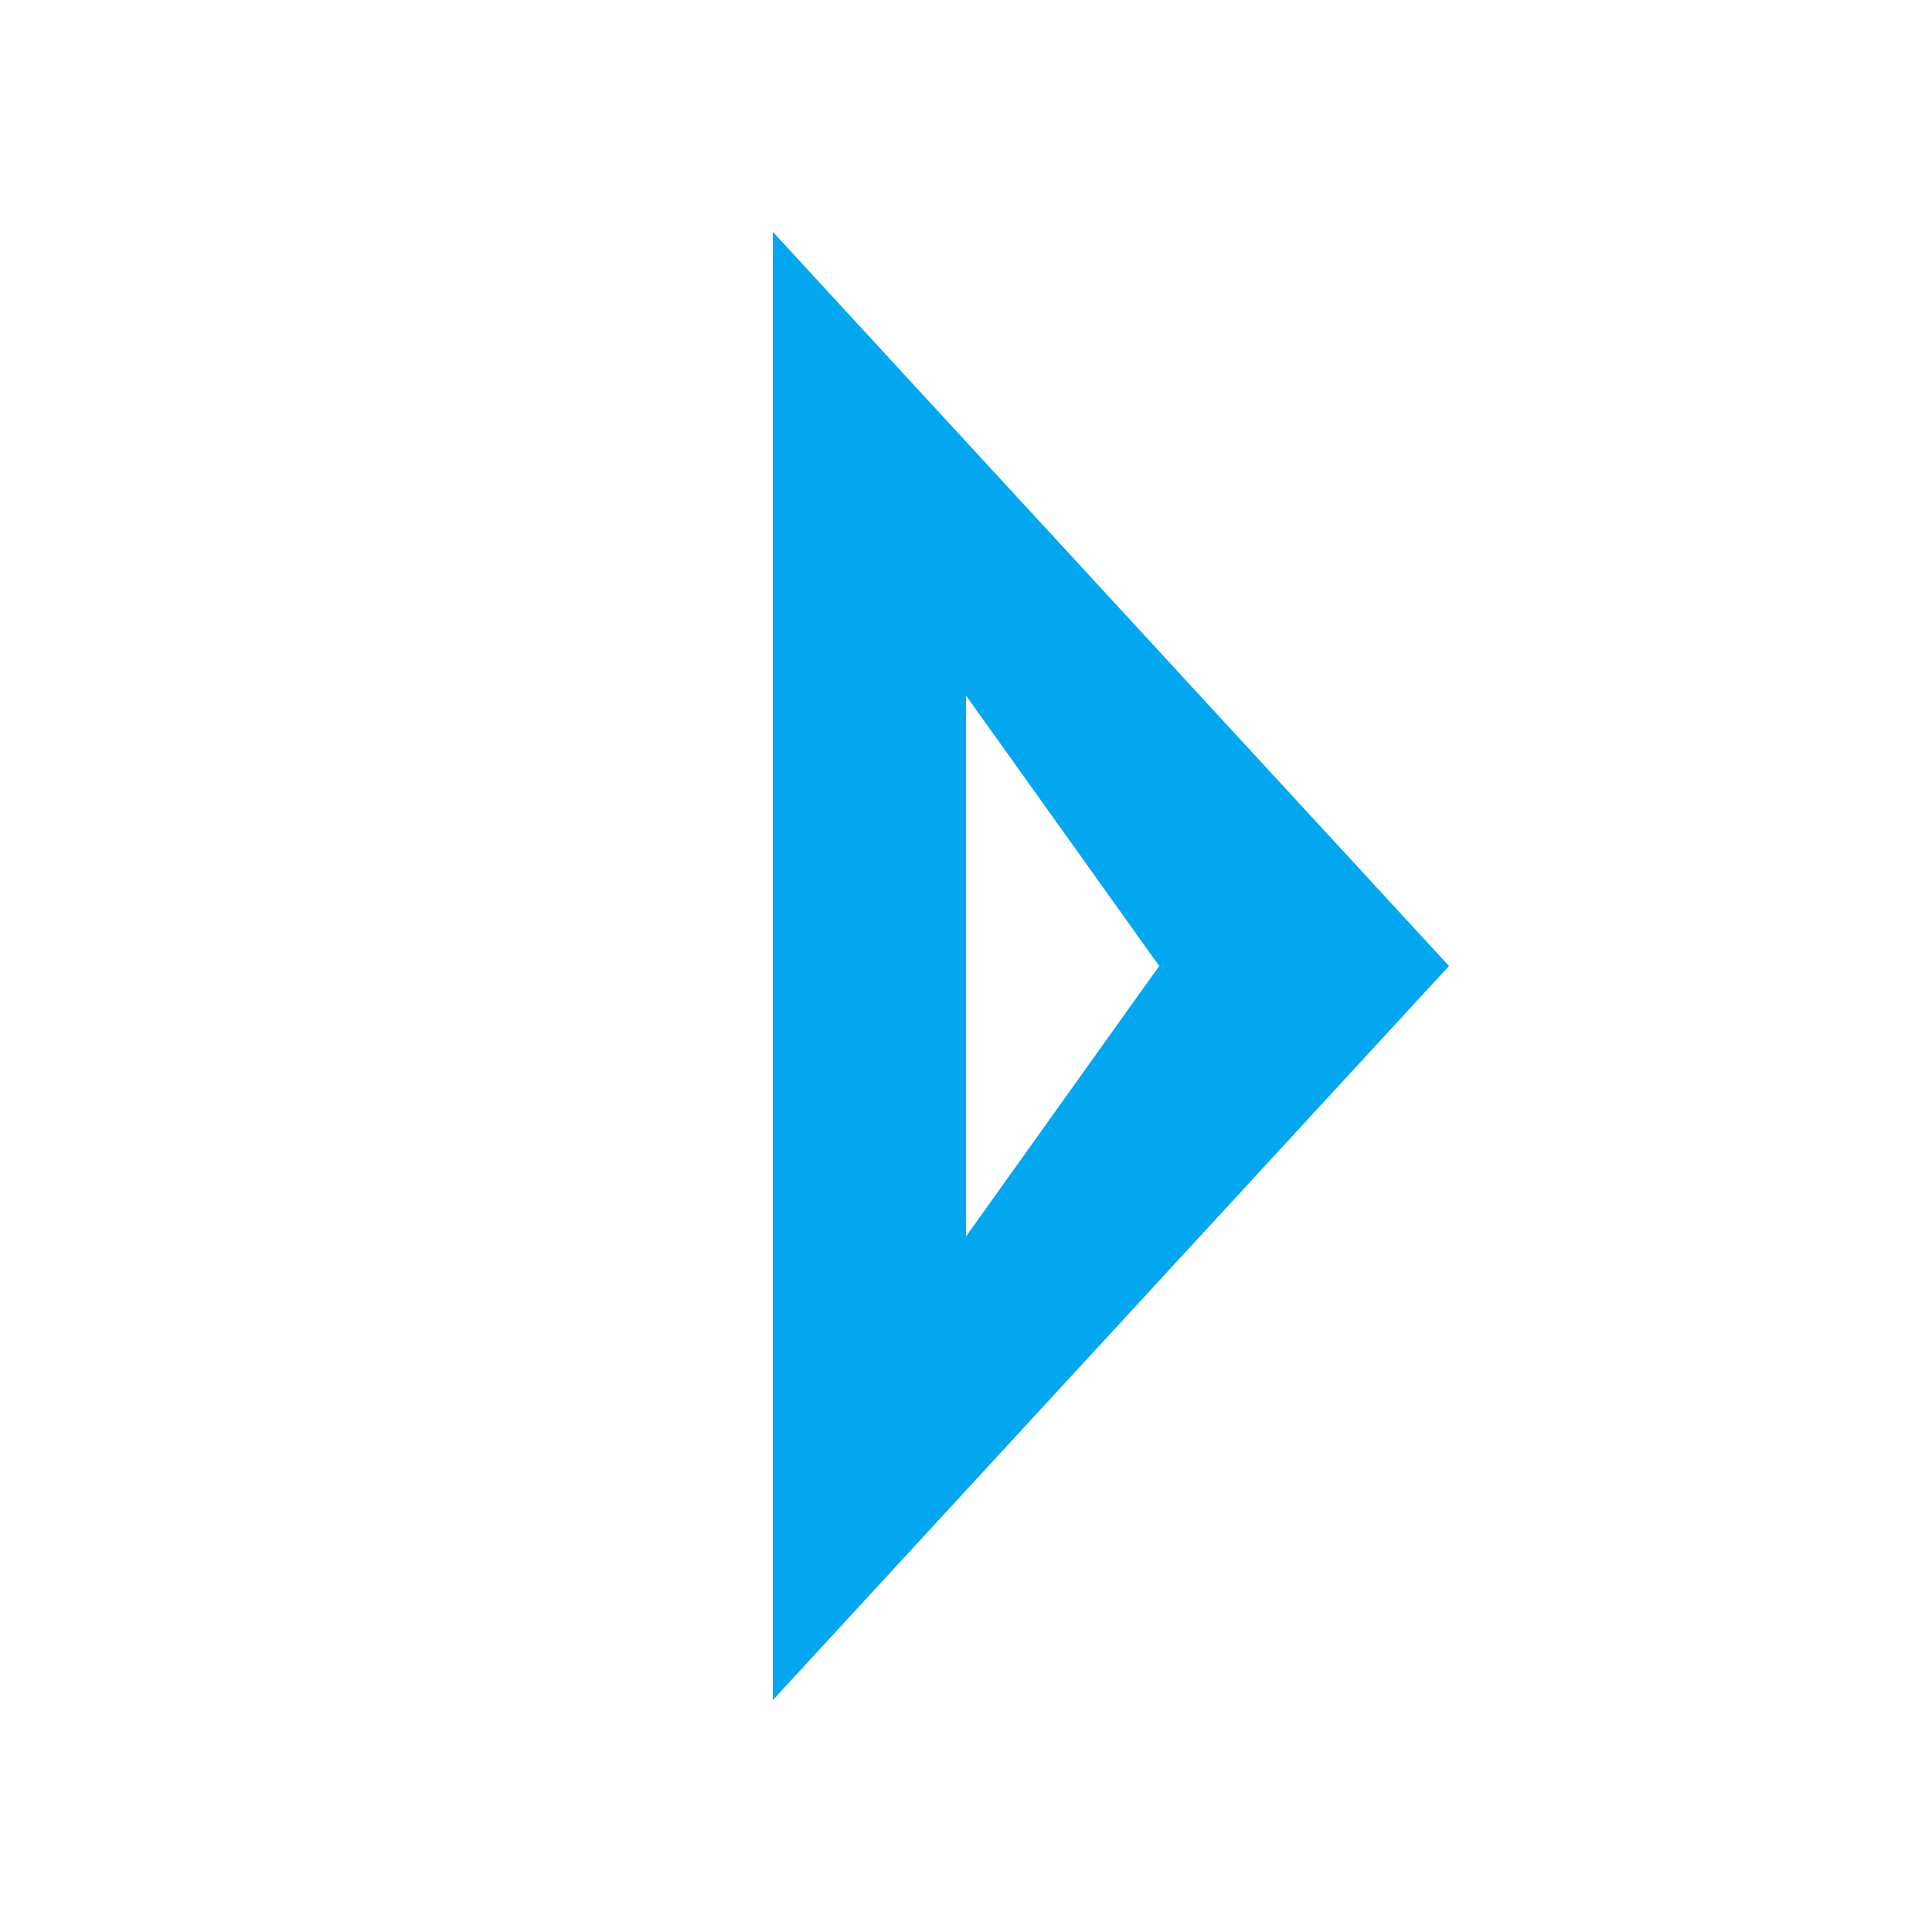 ﻿<?xml version="1.0" encoding="utf-8"?>
<svg version="1.1" xmlns:xlink="http://www.w3.org/1999/xlink" width="20px" height="20px" preserveAspectRatio="xMinYMid meet" viewBox="622 1039  20 18" xmlns="http://www.w3.org/2000/svg">
  <path d="M 474 1048  L 631 1048  " stroke-width="2" stroke-dasharray="18,8" stroke="#02a7f0" fill="none" />
  <path d="M 471.5 1044.5  A 3.5 3.5 0 0 0 468 1048 A 3.5 3.5 0 0 0 471.5 1051.5 A 3.5 3.5 0 0 0 475 1048 A 3.5 3.5 0 0 0 471.5 1044.5 Z M 471.5 1046.5  A 1.5 1.5 0 0 1 473 1048 A 1.5 1.5 0 0 1 471.5 1049.5 A 1.5 1.5 0 0 1 470 1048 A 1.5 1.5 0 0 1 471.5 1046.5 Z M 630 1055.6  L 637 1048  L 630 1040.4  L 630 1055.6  Z M 632 1050.8  L 632 1045.2  L 634 1048  L 632 1050.8  Z " fill-rule="nonzero" fill="#02a7f0" stroke="none" />
</svg>